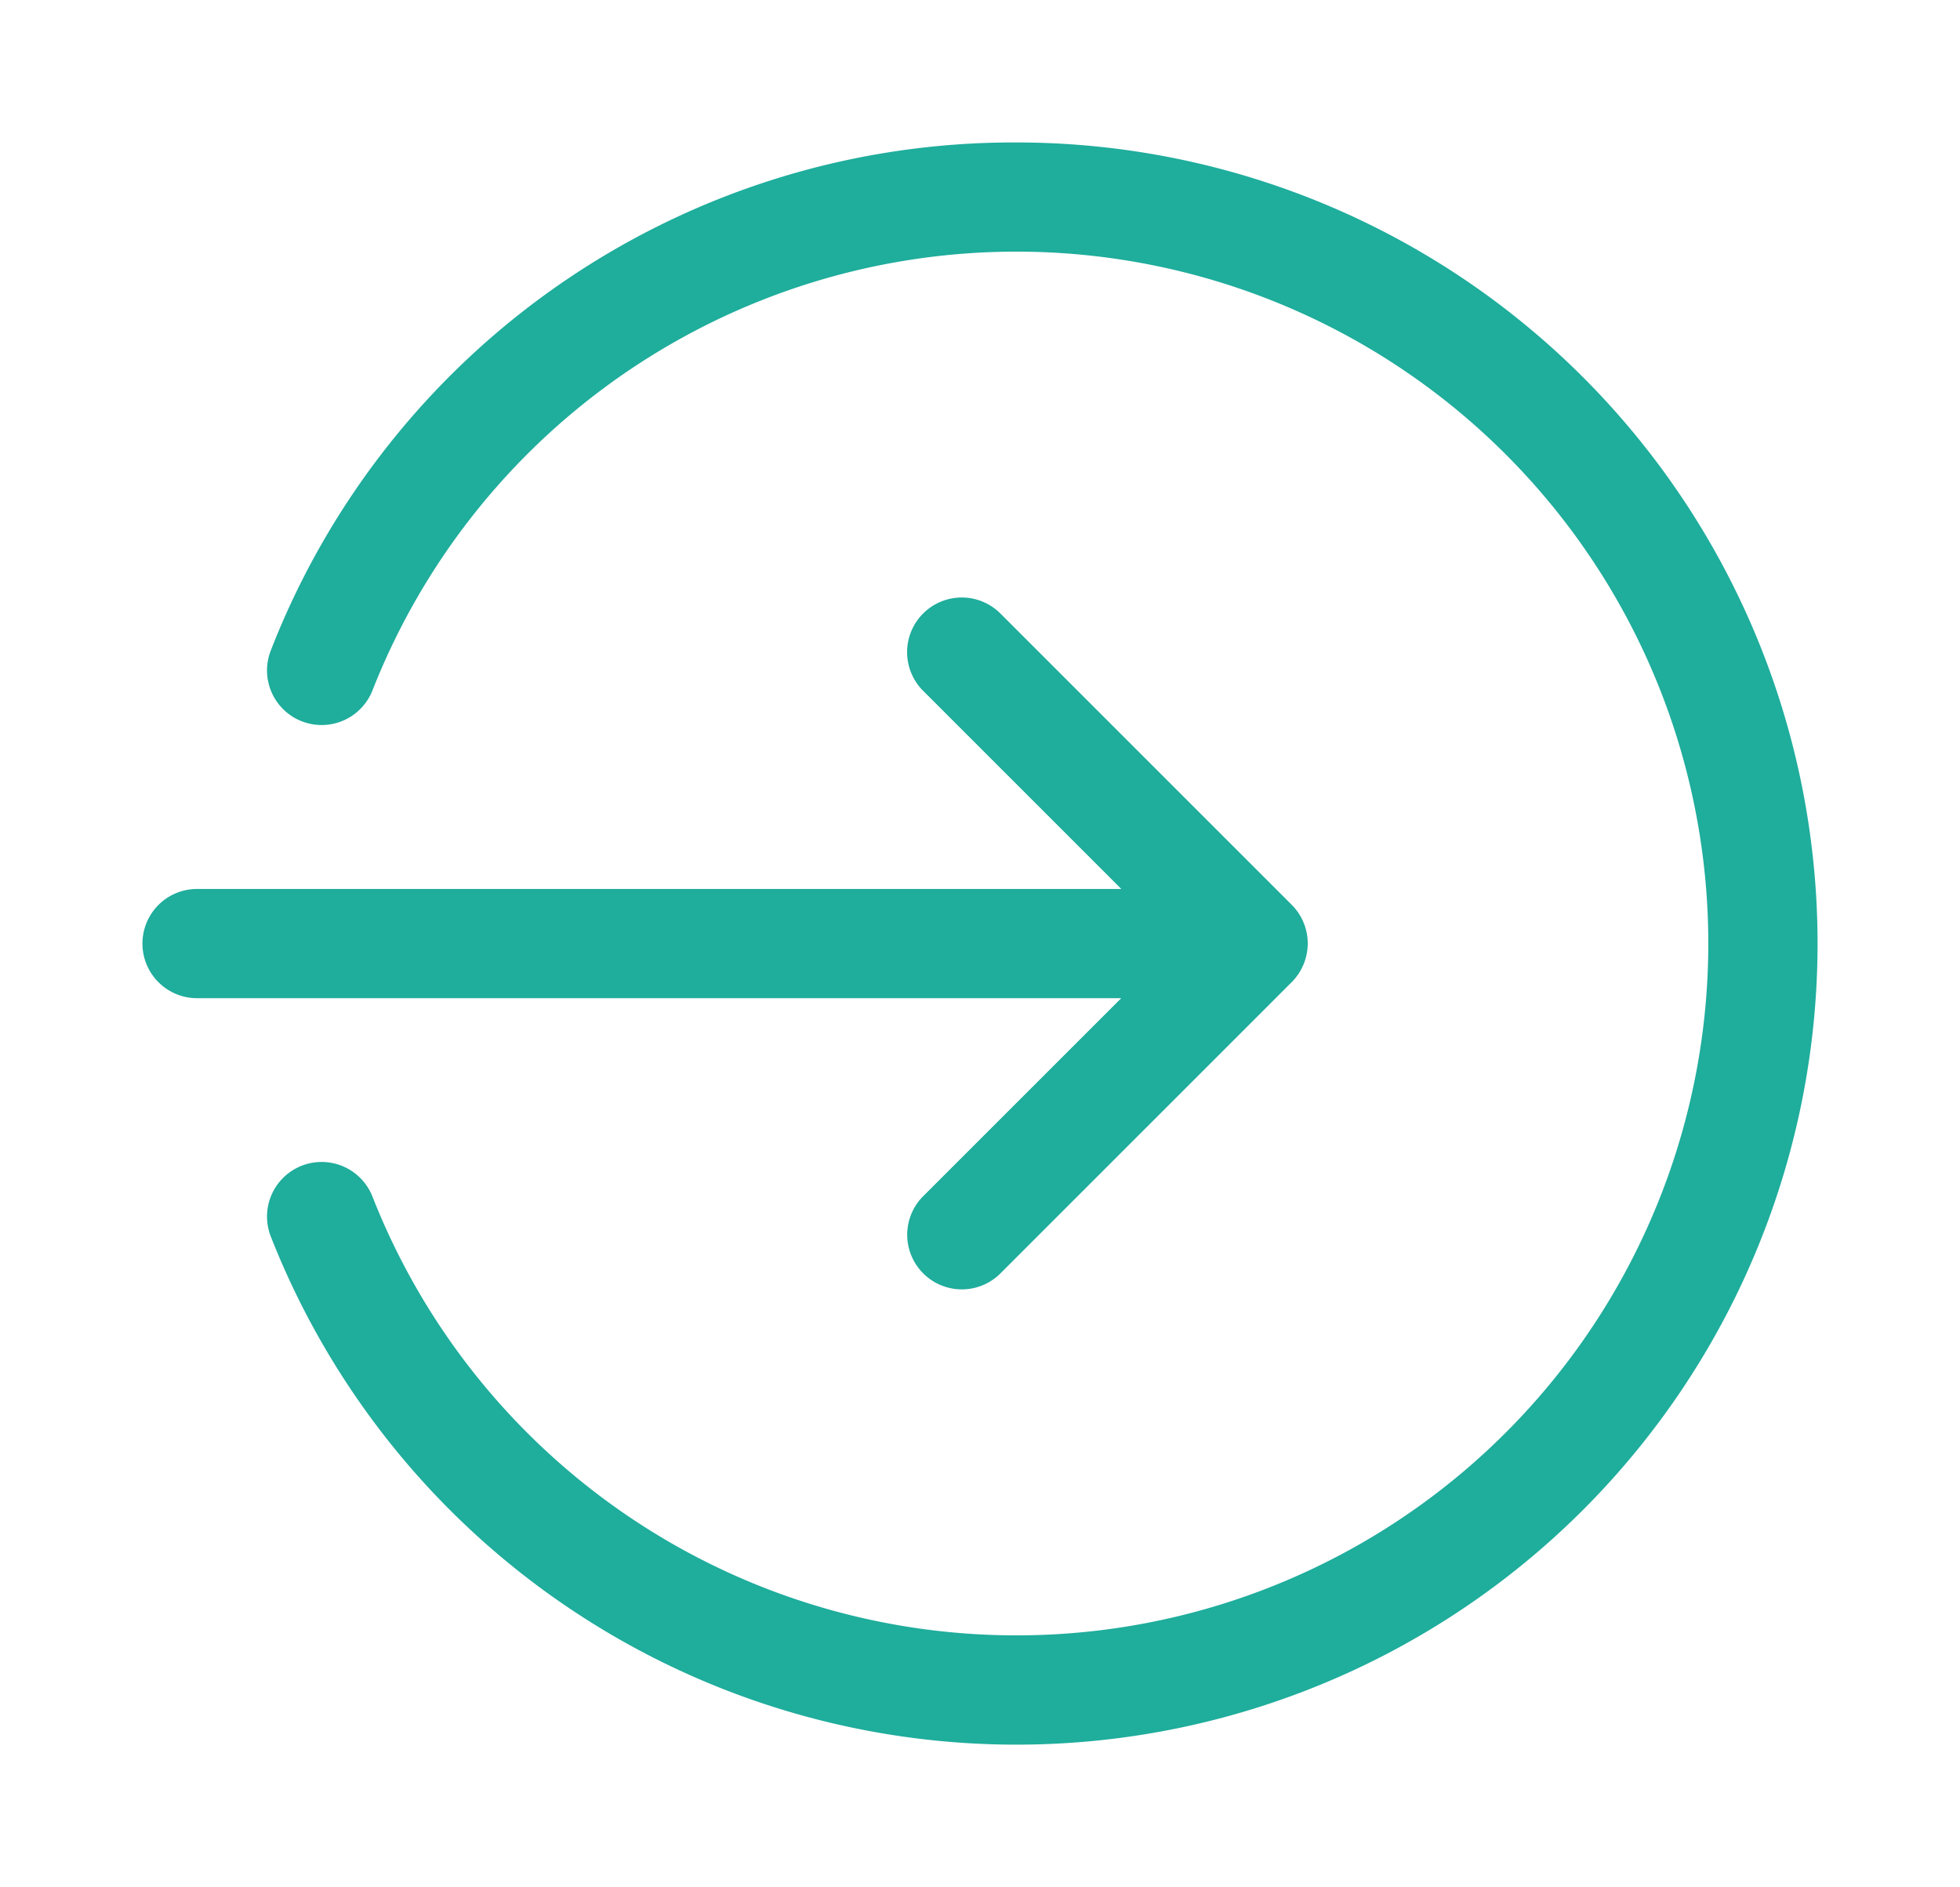 <svg xmlns="http://www.w3.org/2000/svg" width="55.03" height="52.985" viewBox="0 0 55.03 52.985"><defs><style>.a{fill:none;}.b{fill:#1fad9c;}</style></defs><g transform="translate(-1767.931 -975.042)"><rect class="a" width="55.03" height="52.985" transform="translate(1767.931 975.042)"/><g transform="translate(1771.931 979.042)"><path class="b" d="M32.92,171.925a1.533,1.533,0,1,0,2.17,2.167l8.167-8.167a1.538,1.538,0,0,0,.115-.126l.022-.03c.022-.029.045-.058.065-.088s.029-.047.043-.071.022-.036.032-.055.031-.062.045-.094c.006-.013.012-.025.018-.038.016-.038.03-.077.043-.117l.007-.022a1.533,1.533,0,0,0-.38-1.54l-8.179-8.179a1.534,1.534,0,0,0-2.17,2.17l5.564,5.564H12.533a1.533,1.533,0,1,0,0,3.067H38.48Z" transform="translate(-11 -142.339)"/><path class="b" d="M68.464,22A22.376,22.376,0,0,0,47.53,36.264a1.533,1.533,0,1,0,2.855,1.12,19.426,19.426,0,1,1,0,14.215,1.533,1.533,0,1,0-2.855,1.12A22.493,22.493,0,1,0,68.464,22Z" transform="translate(-43.927 -22)"/></g></g></svg>